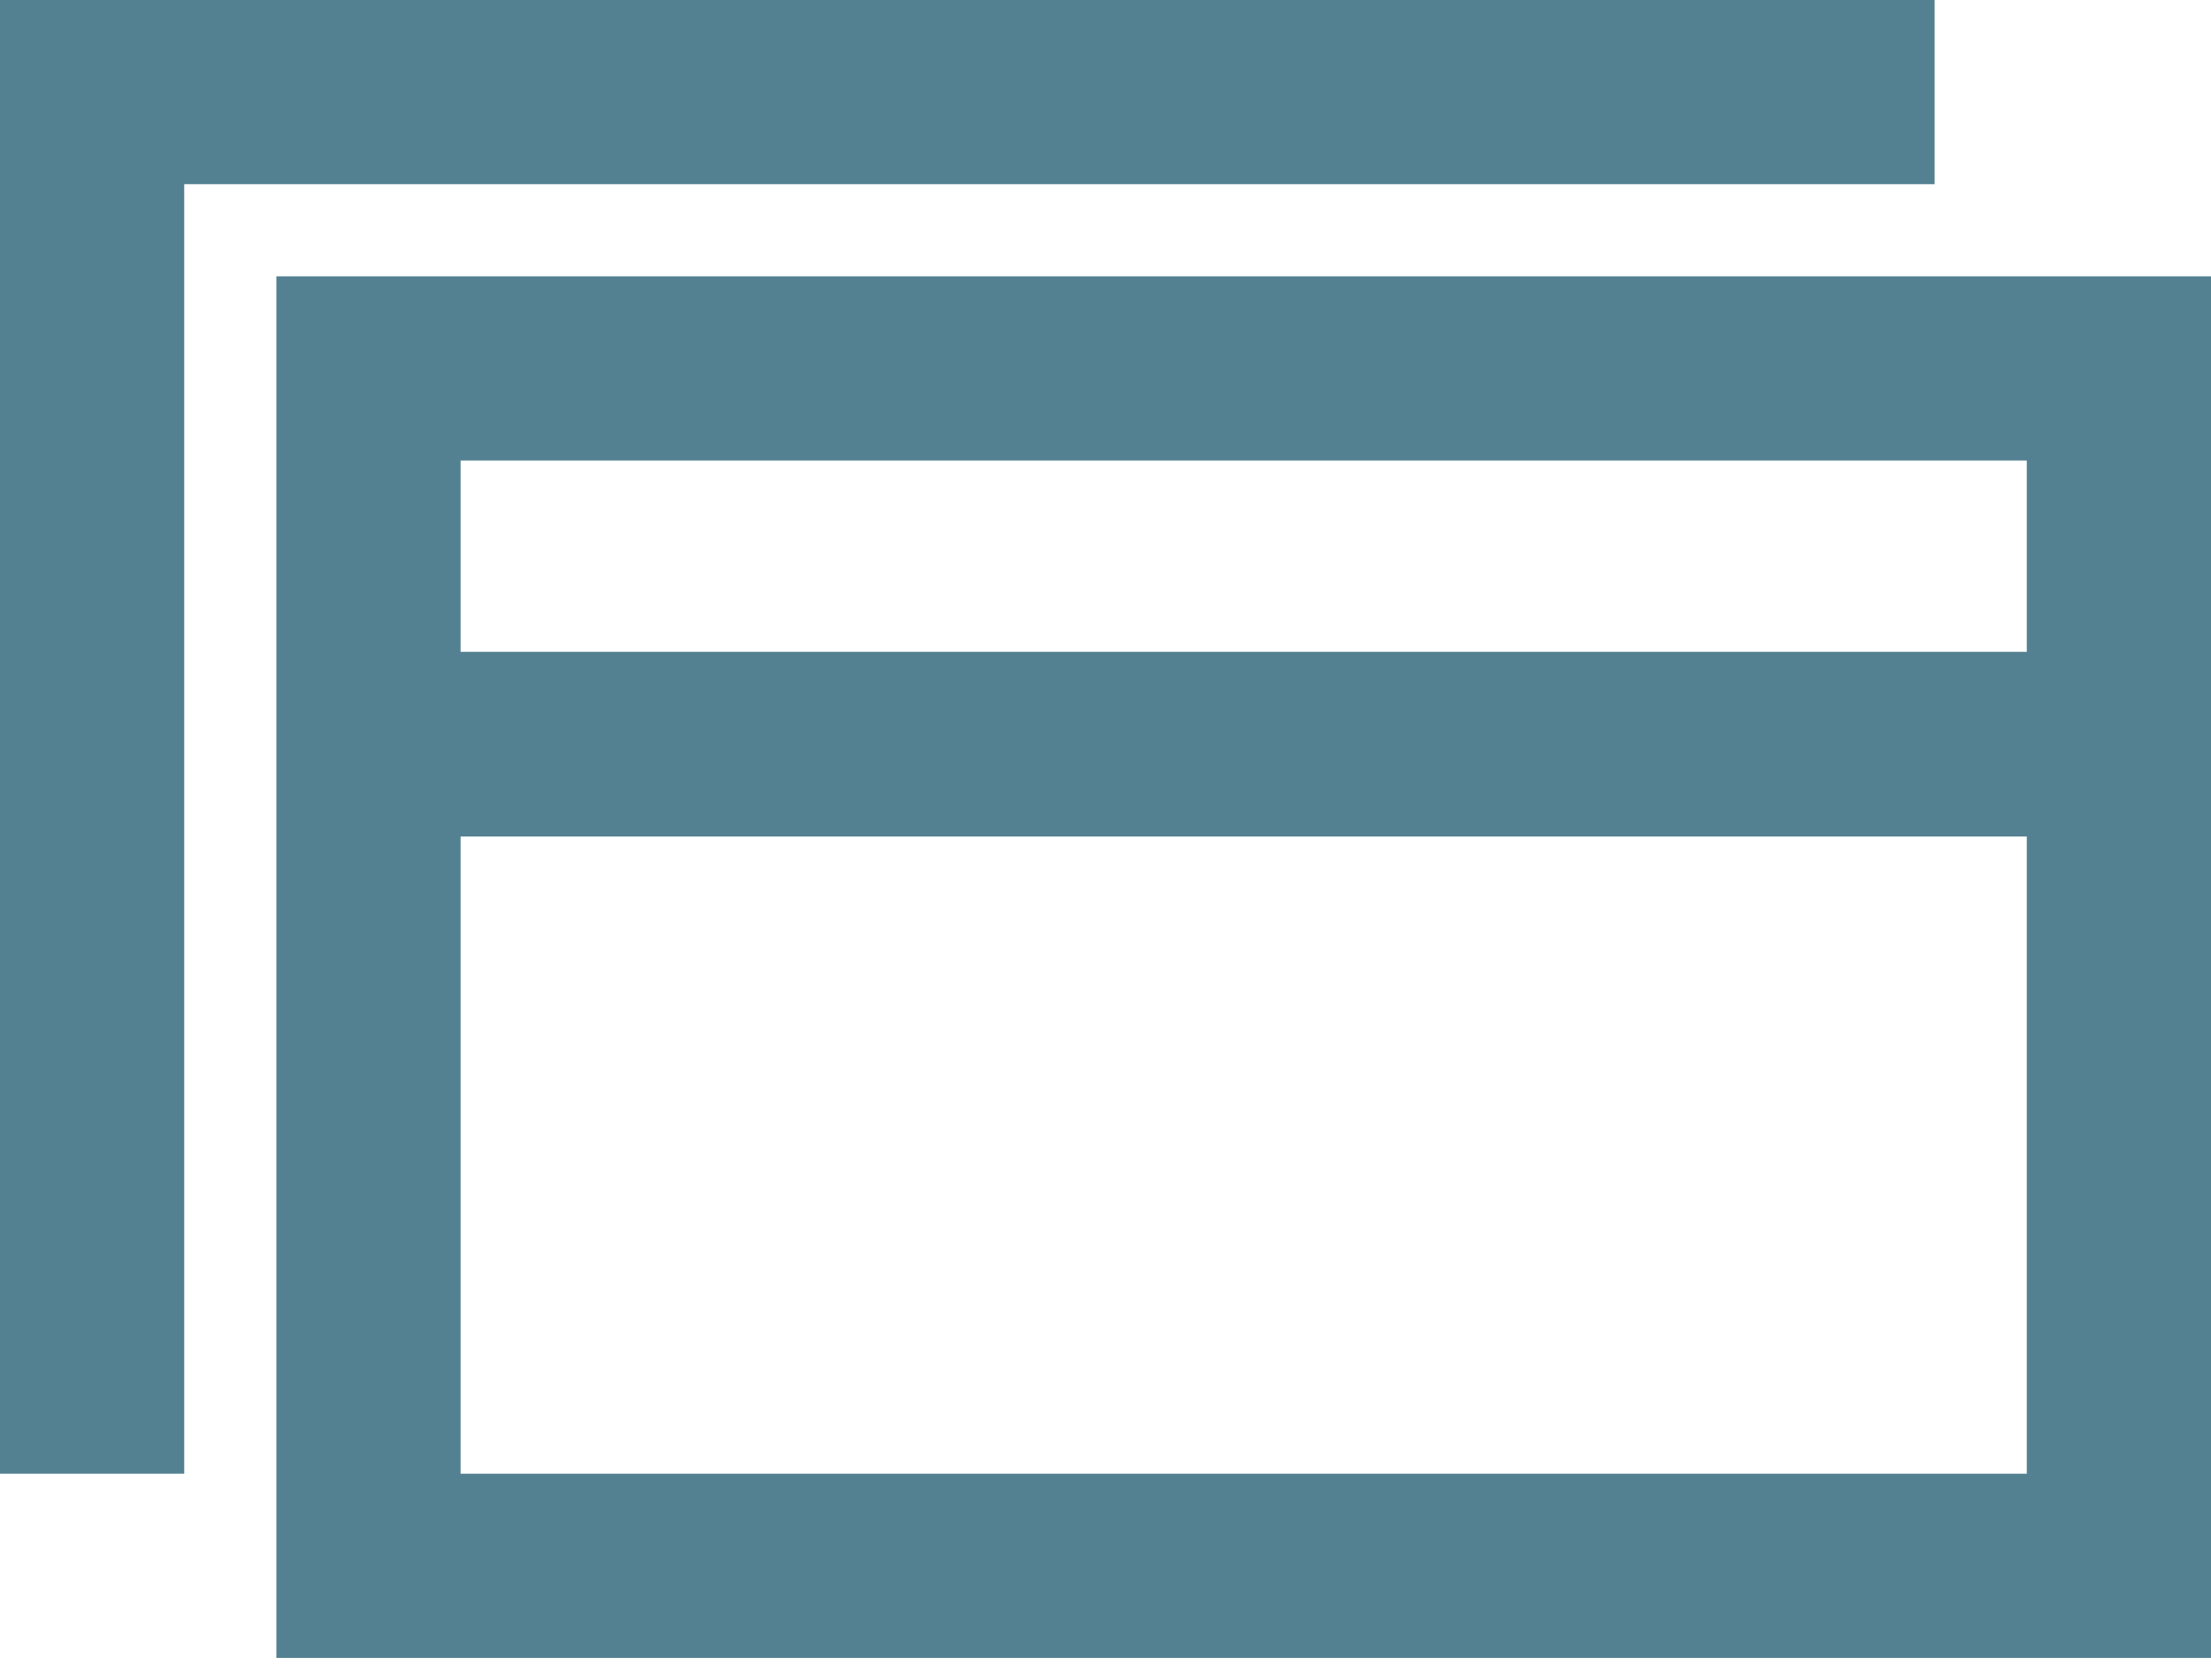 <?xml version="1.0" encoding="UTF-8"?>
<svg width="25px" height="19px" viewBox="0 0 25 19" version="1.1" xmlns="http://www.w3.org/2000/svg" xmlns:xlink="http://www.w3.org/1999/xlink">
    <!-- Generator: Sketch 57.1 (83088) - https://sketch.com -->
    <title>Combined Shape</title>
    <desc>Created with Sketch.</desc>
    <g id="首页" stroke="none" stroke-width="1" fill="none" fill-rule="evenodd">
        <g id="1-首页" transform="translate(-246, -285)" fill="#548191" fill-rule="nonzero">
            <g id="分组-6" transform="translate(28, 281)">
                <path d="M243,7.125 L243,22.75 L221.125,22.75 L221.125,7.125 L243,7.125 Z M223.208,13.46 L223.208,20.667 L240.917,20.667 L240.917,13.46 L223.208,13.46 Z M239.875,4 L239.875,6.083 L220.083,6.083 L220.083,20.667 L218,20.667 L218,4 L239.875,4 Z M223.208,11.372 L240.917,11.372 L240.917,9.208 L223.208,9.208 L223.208,11.372 Z" id="Combined-Shape"></path>
            </g>
        </g>
    </g>
</svg>